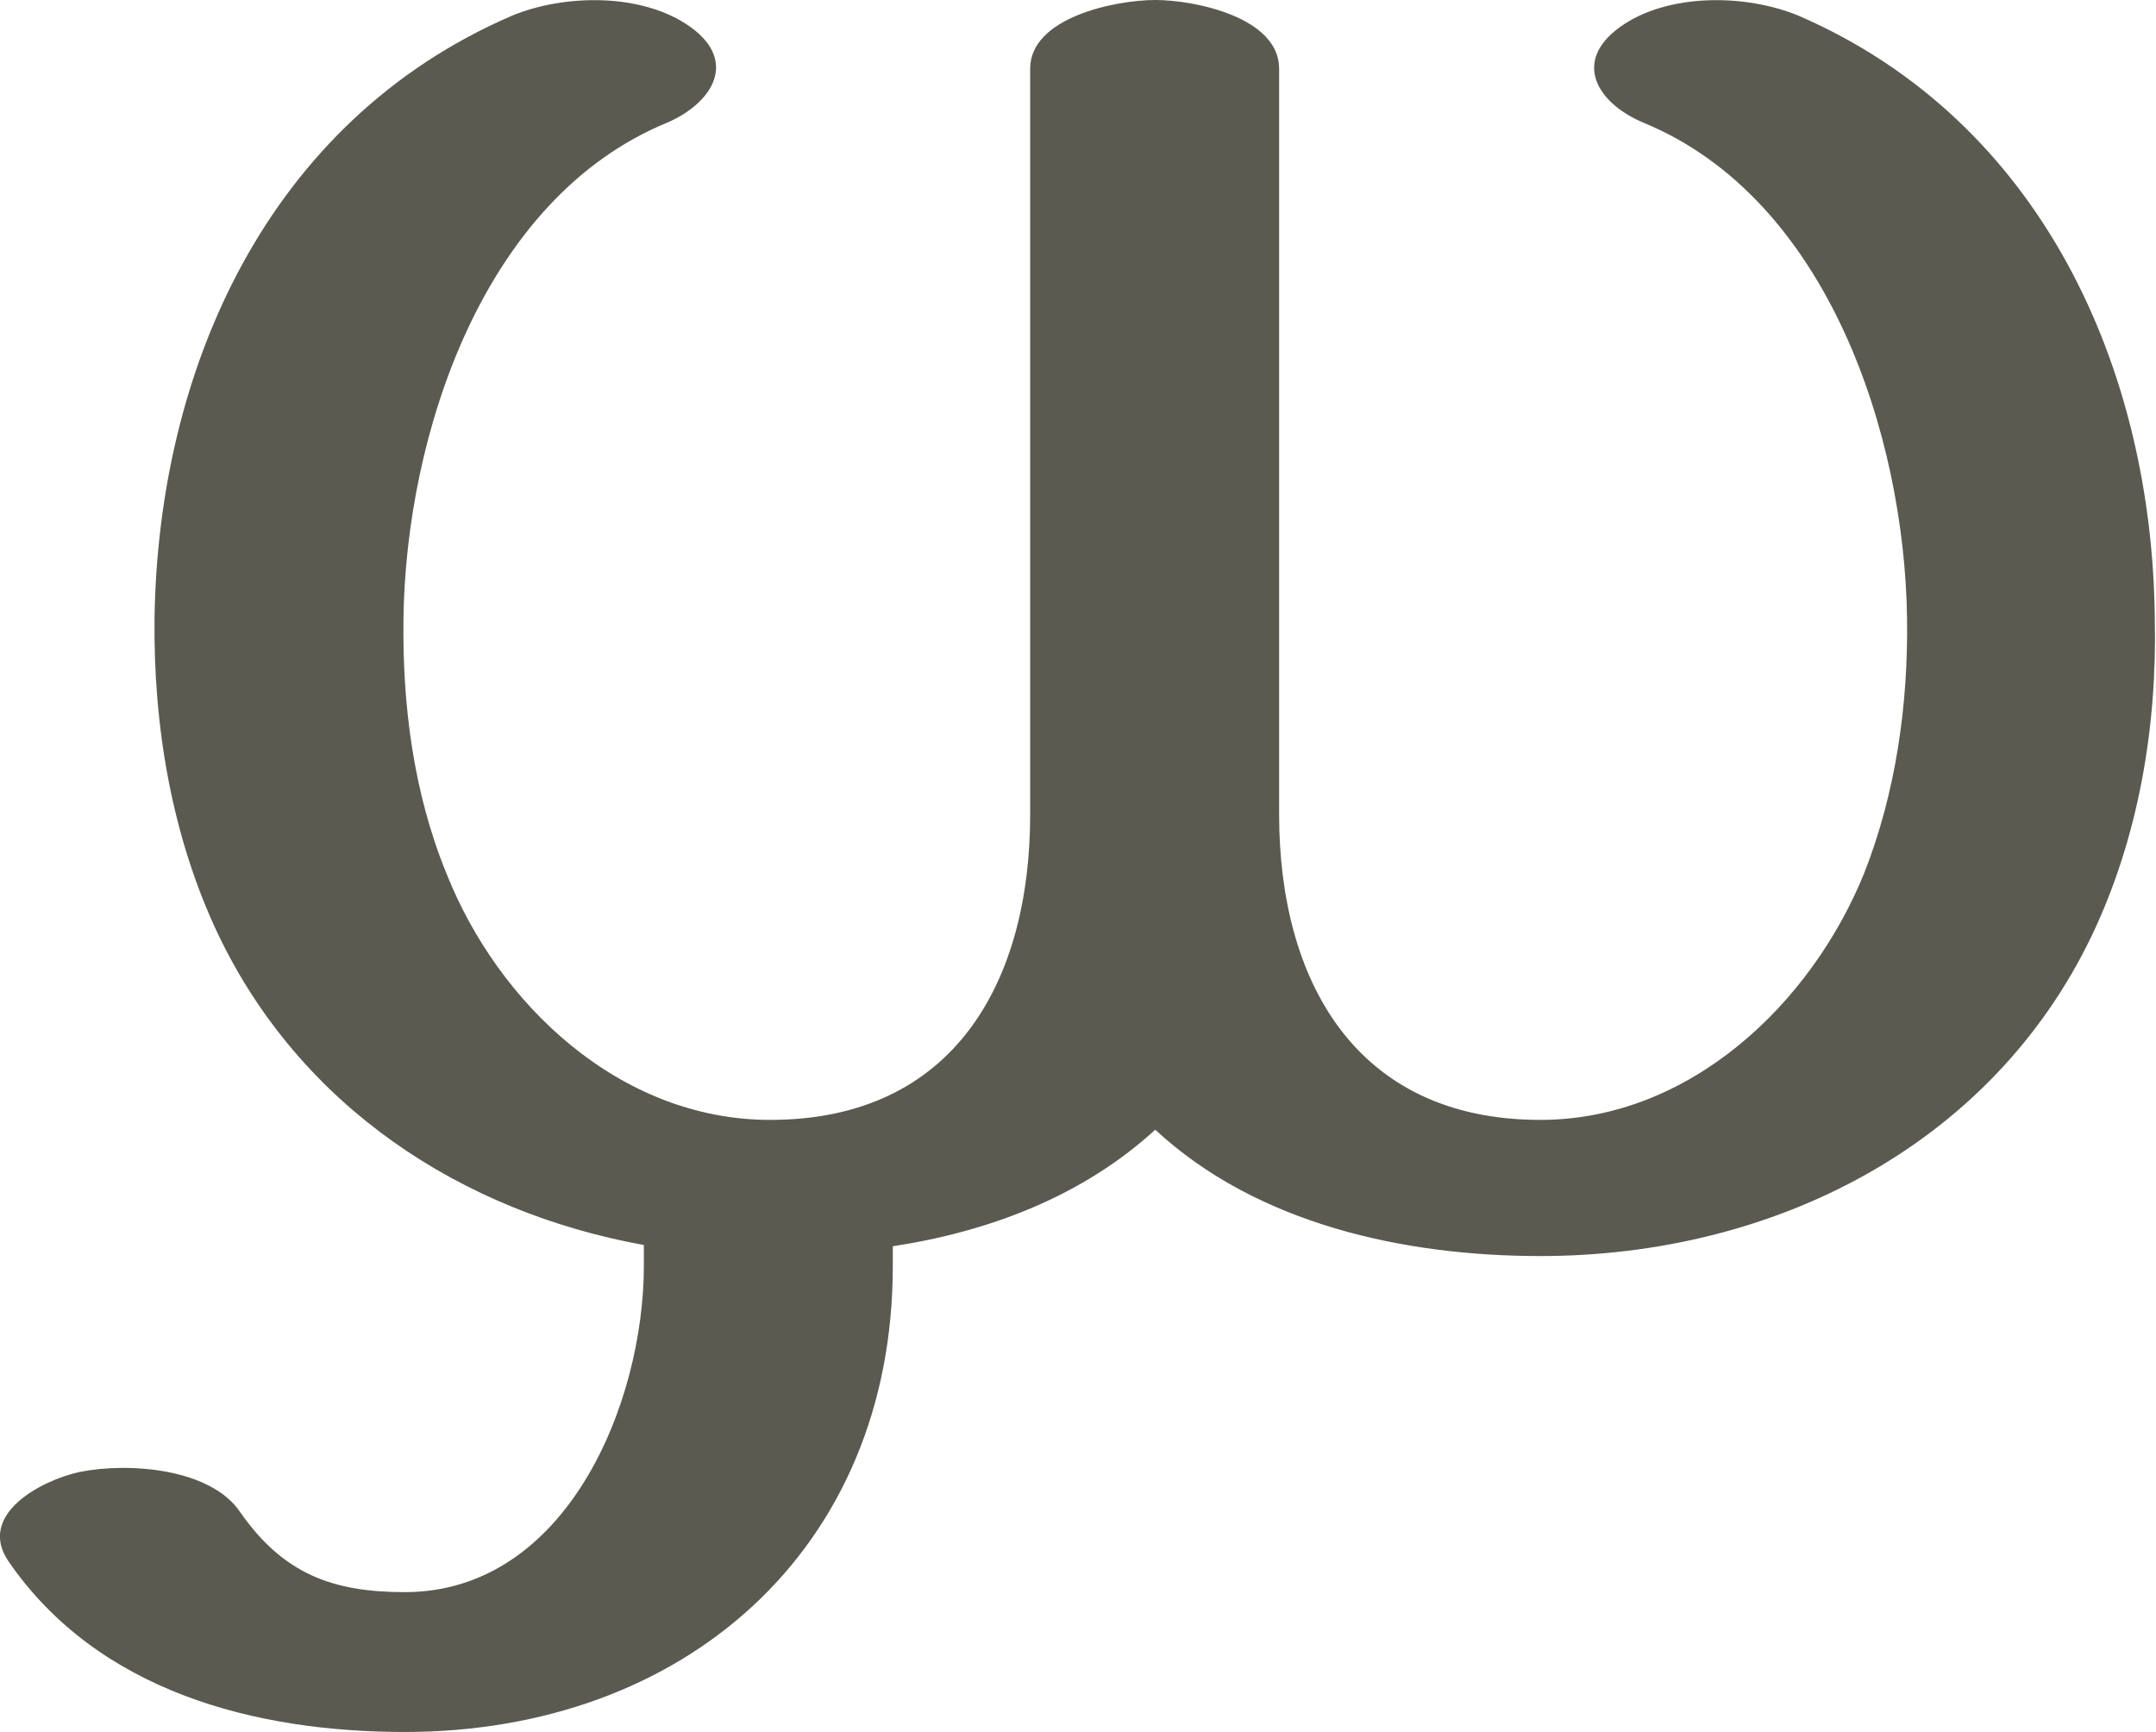 <?xml version="1.0" encoding="UTF-8"?>
<!DOCTYPE svg PUBLIC "-//W3C//DTD SVG 1.1//EN" "http://www.w3.org/Graphics/SVG/1.1/DTD/svg11.dtd">
<!-- Creator: CorelDRAW X8 -->
<svg xmlns="http://www.w3.org/2000/svg" xml:space="preserve" width="1758px" height="1412px" version="1.1" style="shape-rendering:geometricPrecision; text-rendering:geometricPrecision; image-rendering:optimizeQuality; fill-rule:evenodd; clip-rule:evenodd"
viewBox="0 0 1758 1412"
 xmlns:xlink="http://www.w3.org/1999/xlink">
 <defs>
  <style type="text/css">
   <![CDATA[
    .fil0 {fill:#5B5A50;fill-rule:nonzero}
   ]]>
  </style>
 </defs>
 <g id="Layer_x0020_1">
  <path class="fil0" d="M1340 100c-38,-16 -58,-50 -19,-78 39,-28 103,-27 146,-9 198,86 288,288 290,491 2,88 -13,178 -51,258 -82,172 -260,262 -450,262 -111,0 -231,-26 -314,-103 -59,54 -135,83 -214,95 0,6 0,11 0,16 0,232 -171,380 -398,380 -122,0 -250,-33 -323,-139 -26,-38 26,-66 58,-73 40,-8 107,-3 131,33 35,50 75,65 134,65 132,0 195,-154 195,-266 0,-6 0,-12 0,-17 -149,-27 -280,-113 -347,-253 -38,-80 -53,-170 -52,-258 3,-203 92,-405 291,-491 43,-18 107,-19 146,9 39,28 18,62 -19,78 -151,62 -213,256 -215,404 -1,70 8,142 35,208 42,106 141,201 264,201 151,0 212,-114 212,-249l0 -608c0,-42 70,-56 102,-56 32,0 101,14 101,56l0 608c0,135 62,249 213,249 122,0 221,-95 264,-201 26,-66 36,-138 35,-208 -2,-148 -64,-342 -215,-404z"/>
 </g>
</svg>
